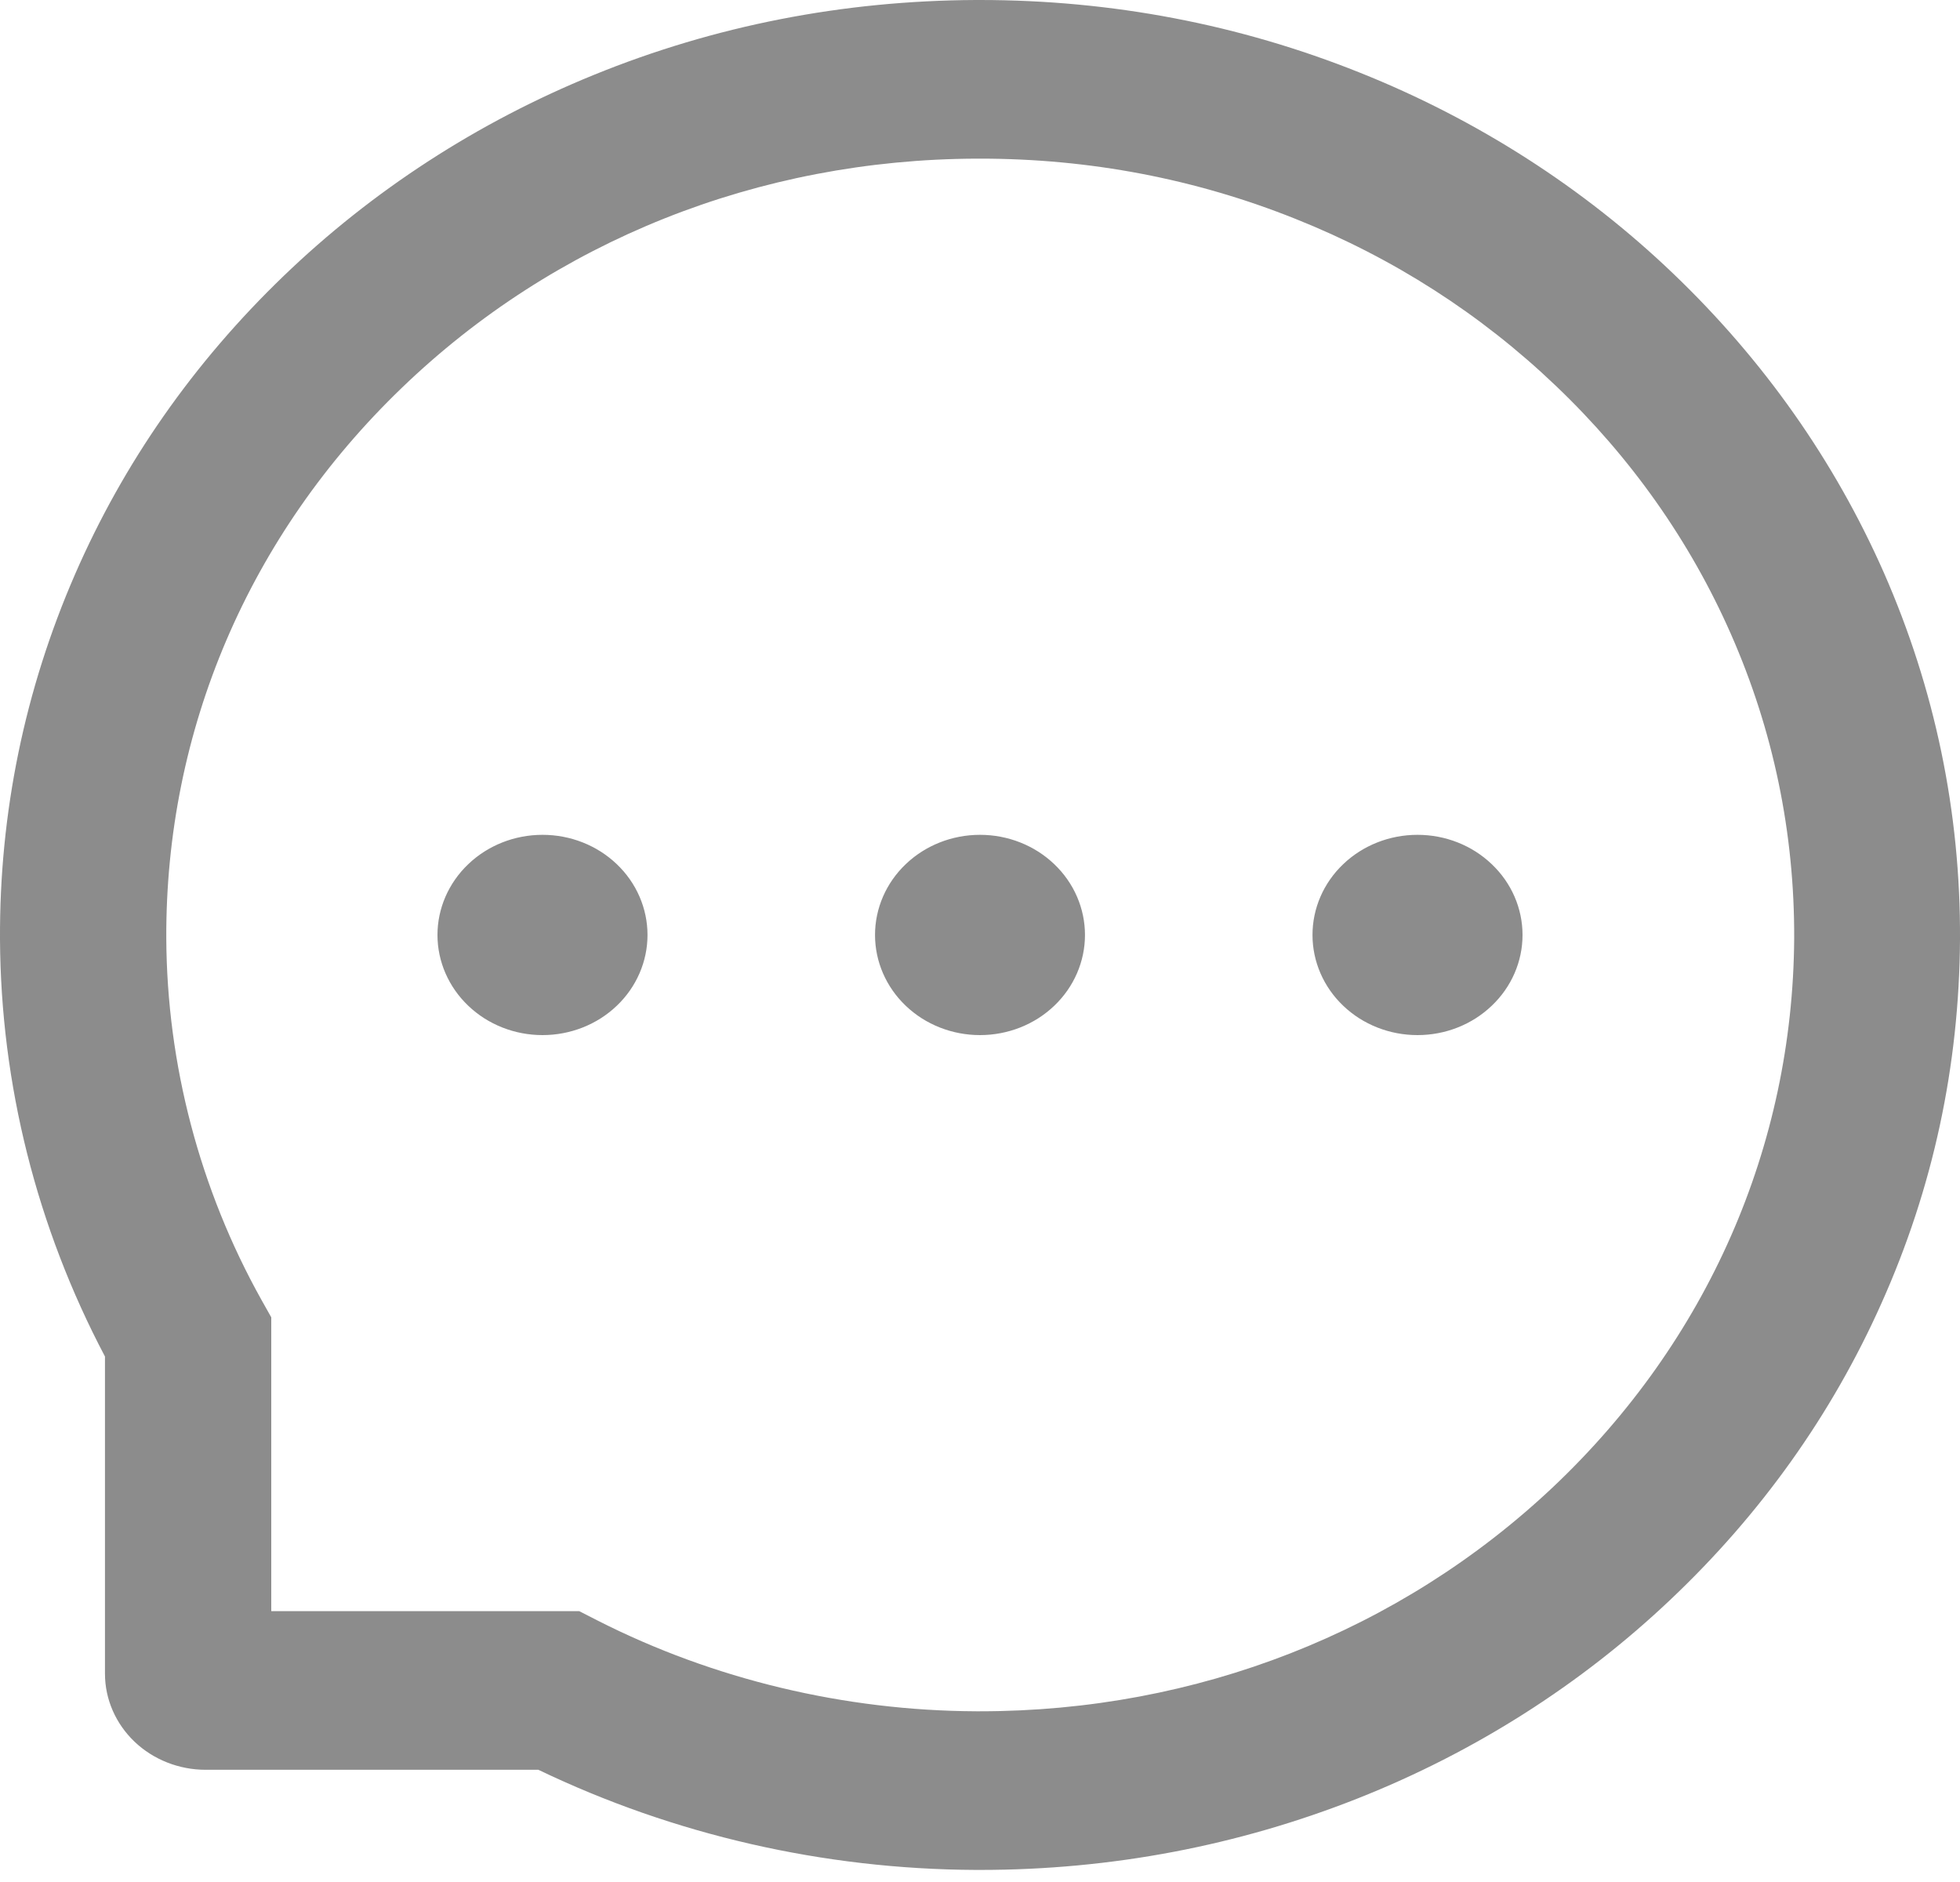 <svg width="25" height="24" viewBox="0 0 25 24" fill="none" xmlns="http://www.w3.org/2000/svg">
<path d="M11.161 11.923C11.161 12.262 11.302 12.587 11.553 12.826C11.804 13.066 12.145 13.2 12.5 13.2C12.855 13.2 13.196 13.066 13.447 12.826C13.698 12.587 13.839 12.262 13.839 11.923C13.839 11.584 13.698 11.259 13.447 11.02C13.196 10.78 12.855 10.646 12.5 10.646C12.145 10.646 11.804 10.78 11.553 11.02C11.302 11.259 11.161 11.584 11.161 11.923ZM16.741 11.923C16.741 12.262 16.882 12.587 17.133 12.826C17.384 13.066 17.725 13.2 18.08 13.2C18.436 13.2 18.776 13.066 19.027 12.826C19.279 12.587 19.42 12.262 19.42 11.923C19.42 11.584 19.279 11.259 19.027 11.02C18.776 10.78 18.436 10.646 18.08 10.646C17.725 10.646 17.384 10.78 17.133 11.02C16.882 11.259 16.741 11.584 16.741 11.923ZM5.58 11.923C5.58 12.262 5.722 12.587 5.973 12.826C6.224 13.066 6.565 13.2 6.92 13.2C7.275 13.2 7.616 13.066 7.867 12.826C8.118 12.587 8.259 12.262 8.259 11.923C8.259 11.584 8.118 11.259 7.867 11.02C7.616 10.78 7.275 10.646 6.92 10.646C6.565 10.646 6.224 10.78 5.973 11.02C5.722 11.259 5.58 11.584 5.58 11.923ZM24.029 7.303C23.398 5.874 22.494 4.591 21.342 3.489C20.198 2.394 18.839 1.523 17.344 0.926C15.809 0.311 14.18 0 12.5 0H12.444C10.753 0.008 9.116 0.327 7.575 0.955C6.093 1.558 4.747 2.431 3.613 3.524C2.472 4.623 1.577 5.9 0.957 7.324C0.315 8.799 -0.008 10.366 0 11.979C0.01 13.827 0.468 15.648 1.339 17.299V21.344C1.339 21.669 1.475 21.98 1.715 22.21C1.956 22.44 2.283 22.569 2.623 22.569H6.867C8.597 23.4 10.507 23.837 12.444 23.846H12.503C14.174 23.846 15.795 23.537 17.321 22.933C18.809 22.344 20.163 21.483 21.306 20.4C22.458 19.311 23.365 18.039 23.998 16.62C24.657 15.151 24.991 13.589 25 11.976C25.008 10.355 24.679 8.783 24.029 7.303ZM19.813 18.96C17.857 20.807 15.262 21.823 12.5 21.823H12.453C10.77 21.816 9.099 21.416 7.623 20.666L7.388 20.546H3.46V16.799L3.334 16.575C2.548 15.167 2.129 13.573 2.121 11.968C2.11 9.315 3.173 6.824 5.123 4.948C7.07 3.071 9.674 2.033 12.455 2.023H12.503C13.898 2.023 15.251 2.281 16.526 2.792C17.771 3.289 18.887 4.005 19.846 4.921C20.803 5.834 21.557 6.901 22.079 8.088C22.62 9.318 22.89 10.622 22.885 11.968C22.868 14.619 21.777 17.102 19.813 18.96Z" fill="black" fill-opacity="0.45"/>
</svg>
